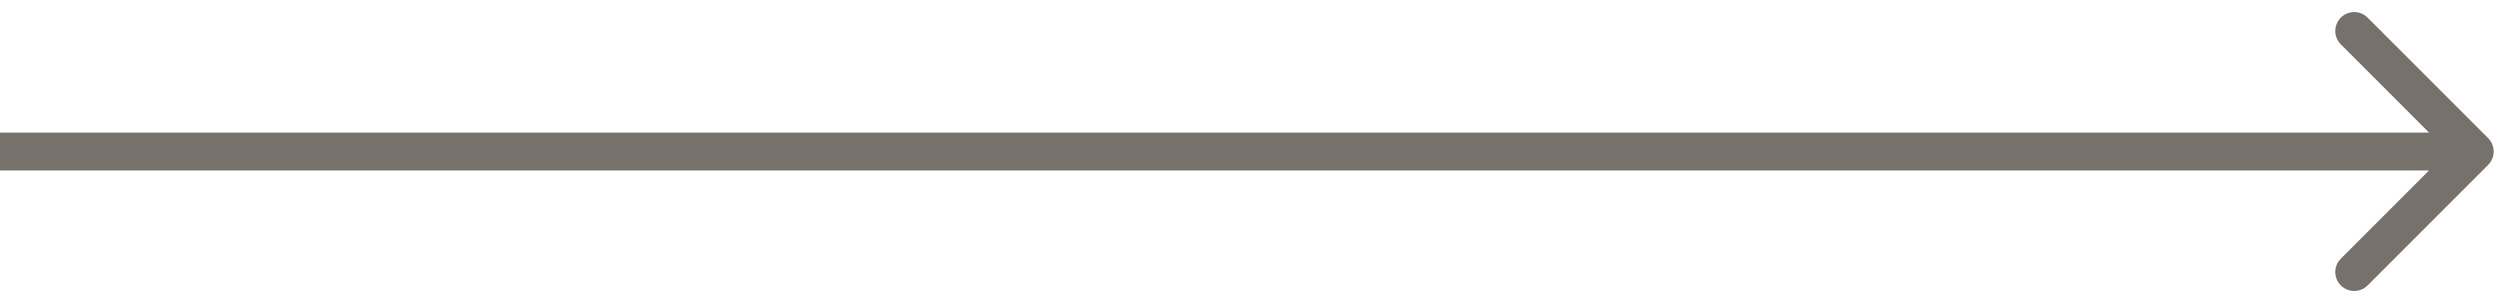 <svg width="99" height="12" viewBox="0 0 99 12" fill="none" xmlns="http://www.w3.org/2000/svg">
<path opacity="0.7" d="M98.53 6.53C98.823 6.237 98.823 5.763 98.53 5.47L93.757 0.697C93.465 0.404 92.99 0.404 92.697 0.697C92.404 0.99 92.404 1.464 92.697 1.757L96.939 6L92.697 10.243C92.404 10.536 92.404 11.01 92.697 11.303C92.99 11.596 93.465 11.596 93.757 11.303L98.53 6.53ZM0 6.75H98V5.25H0L0 6.75Z" fill="#3E352E33"/>
</svg>
